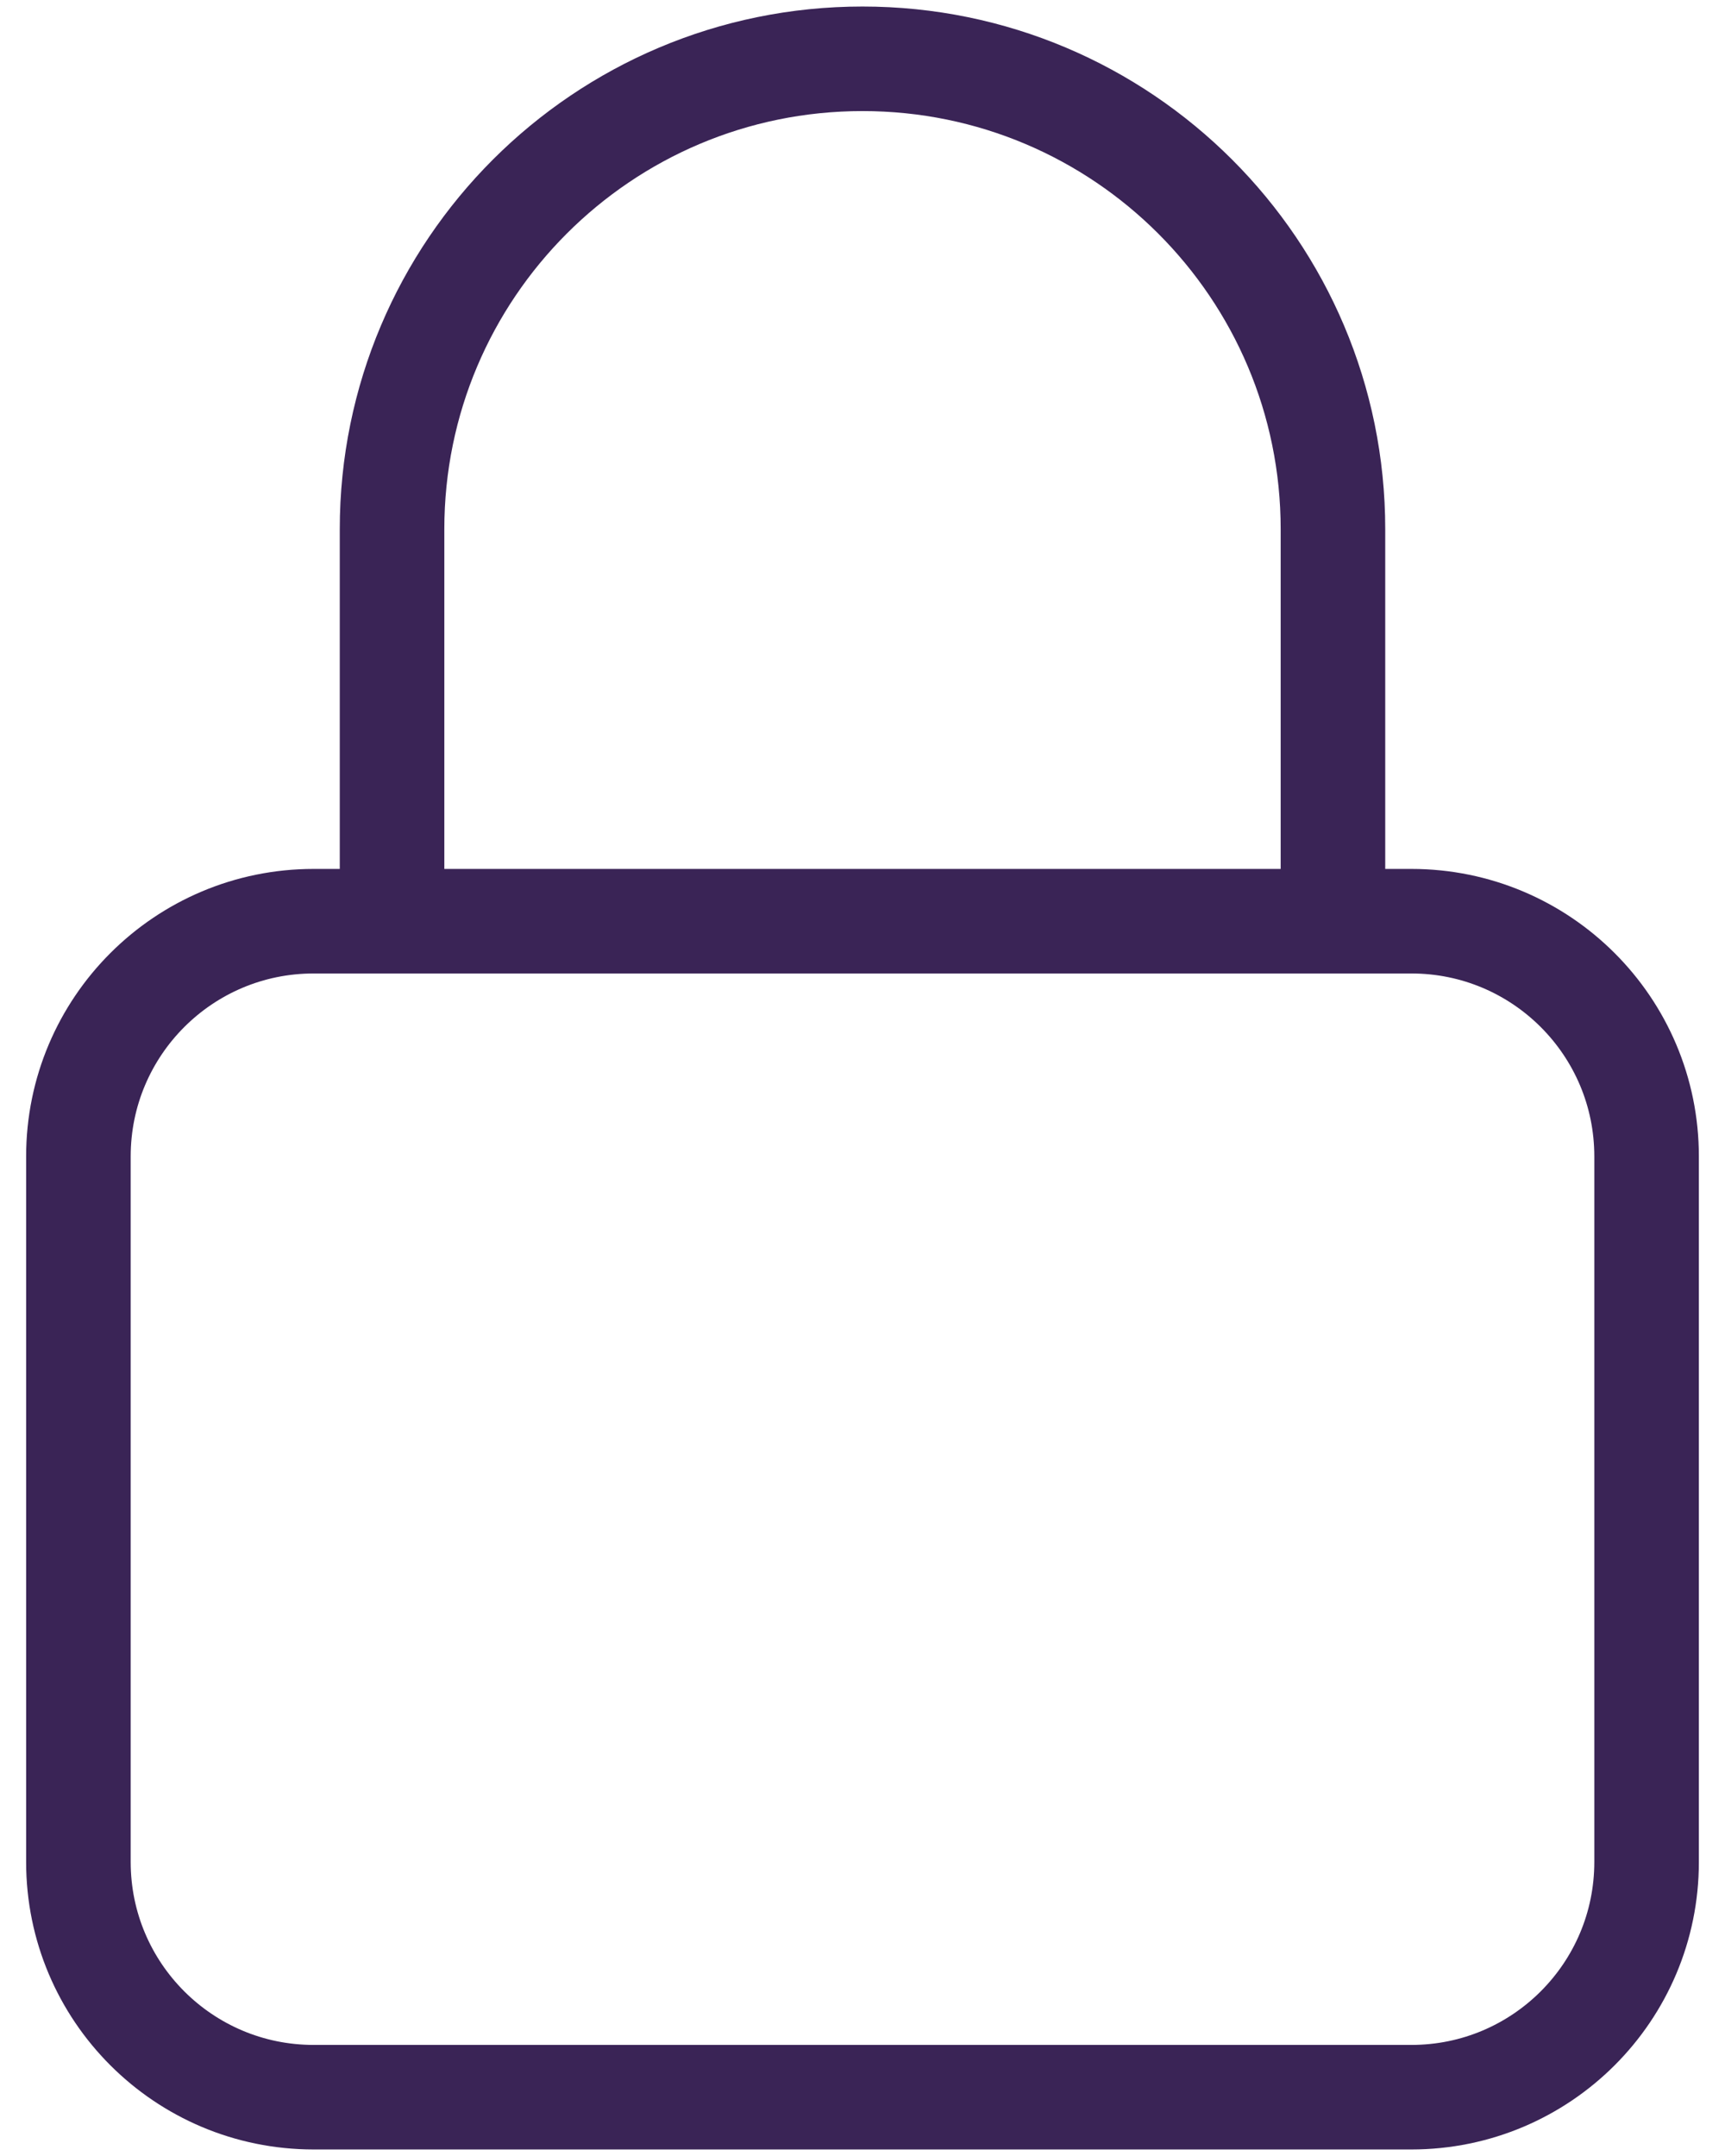 <svg width="44" height="55" viewBox="0 0 44 55" fill="none" xmlns="http://www.w3.org/2000/svg">
<path d="M34 23.5V13.5C34 6.873 28.627 1.5 22 1.5C15.373 1.5 10 6.873 10 13.5V23.5M8 53.5H36C39.314 53.5 42 50.814 42 47.5V29.5C42 26.186 39.314 23.5 36 23.5H8C4.686 23.5 2 26.186 2 29.5V47.5C2 50.814 4.686 53.5 8 53.5Z" stroke="#3A2456" stroke-width="2.667" stroke-linecap="round" stroke-linejoin="round"/>
</svg>
